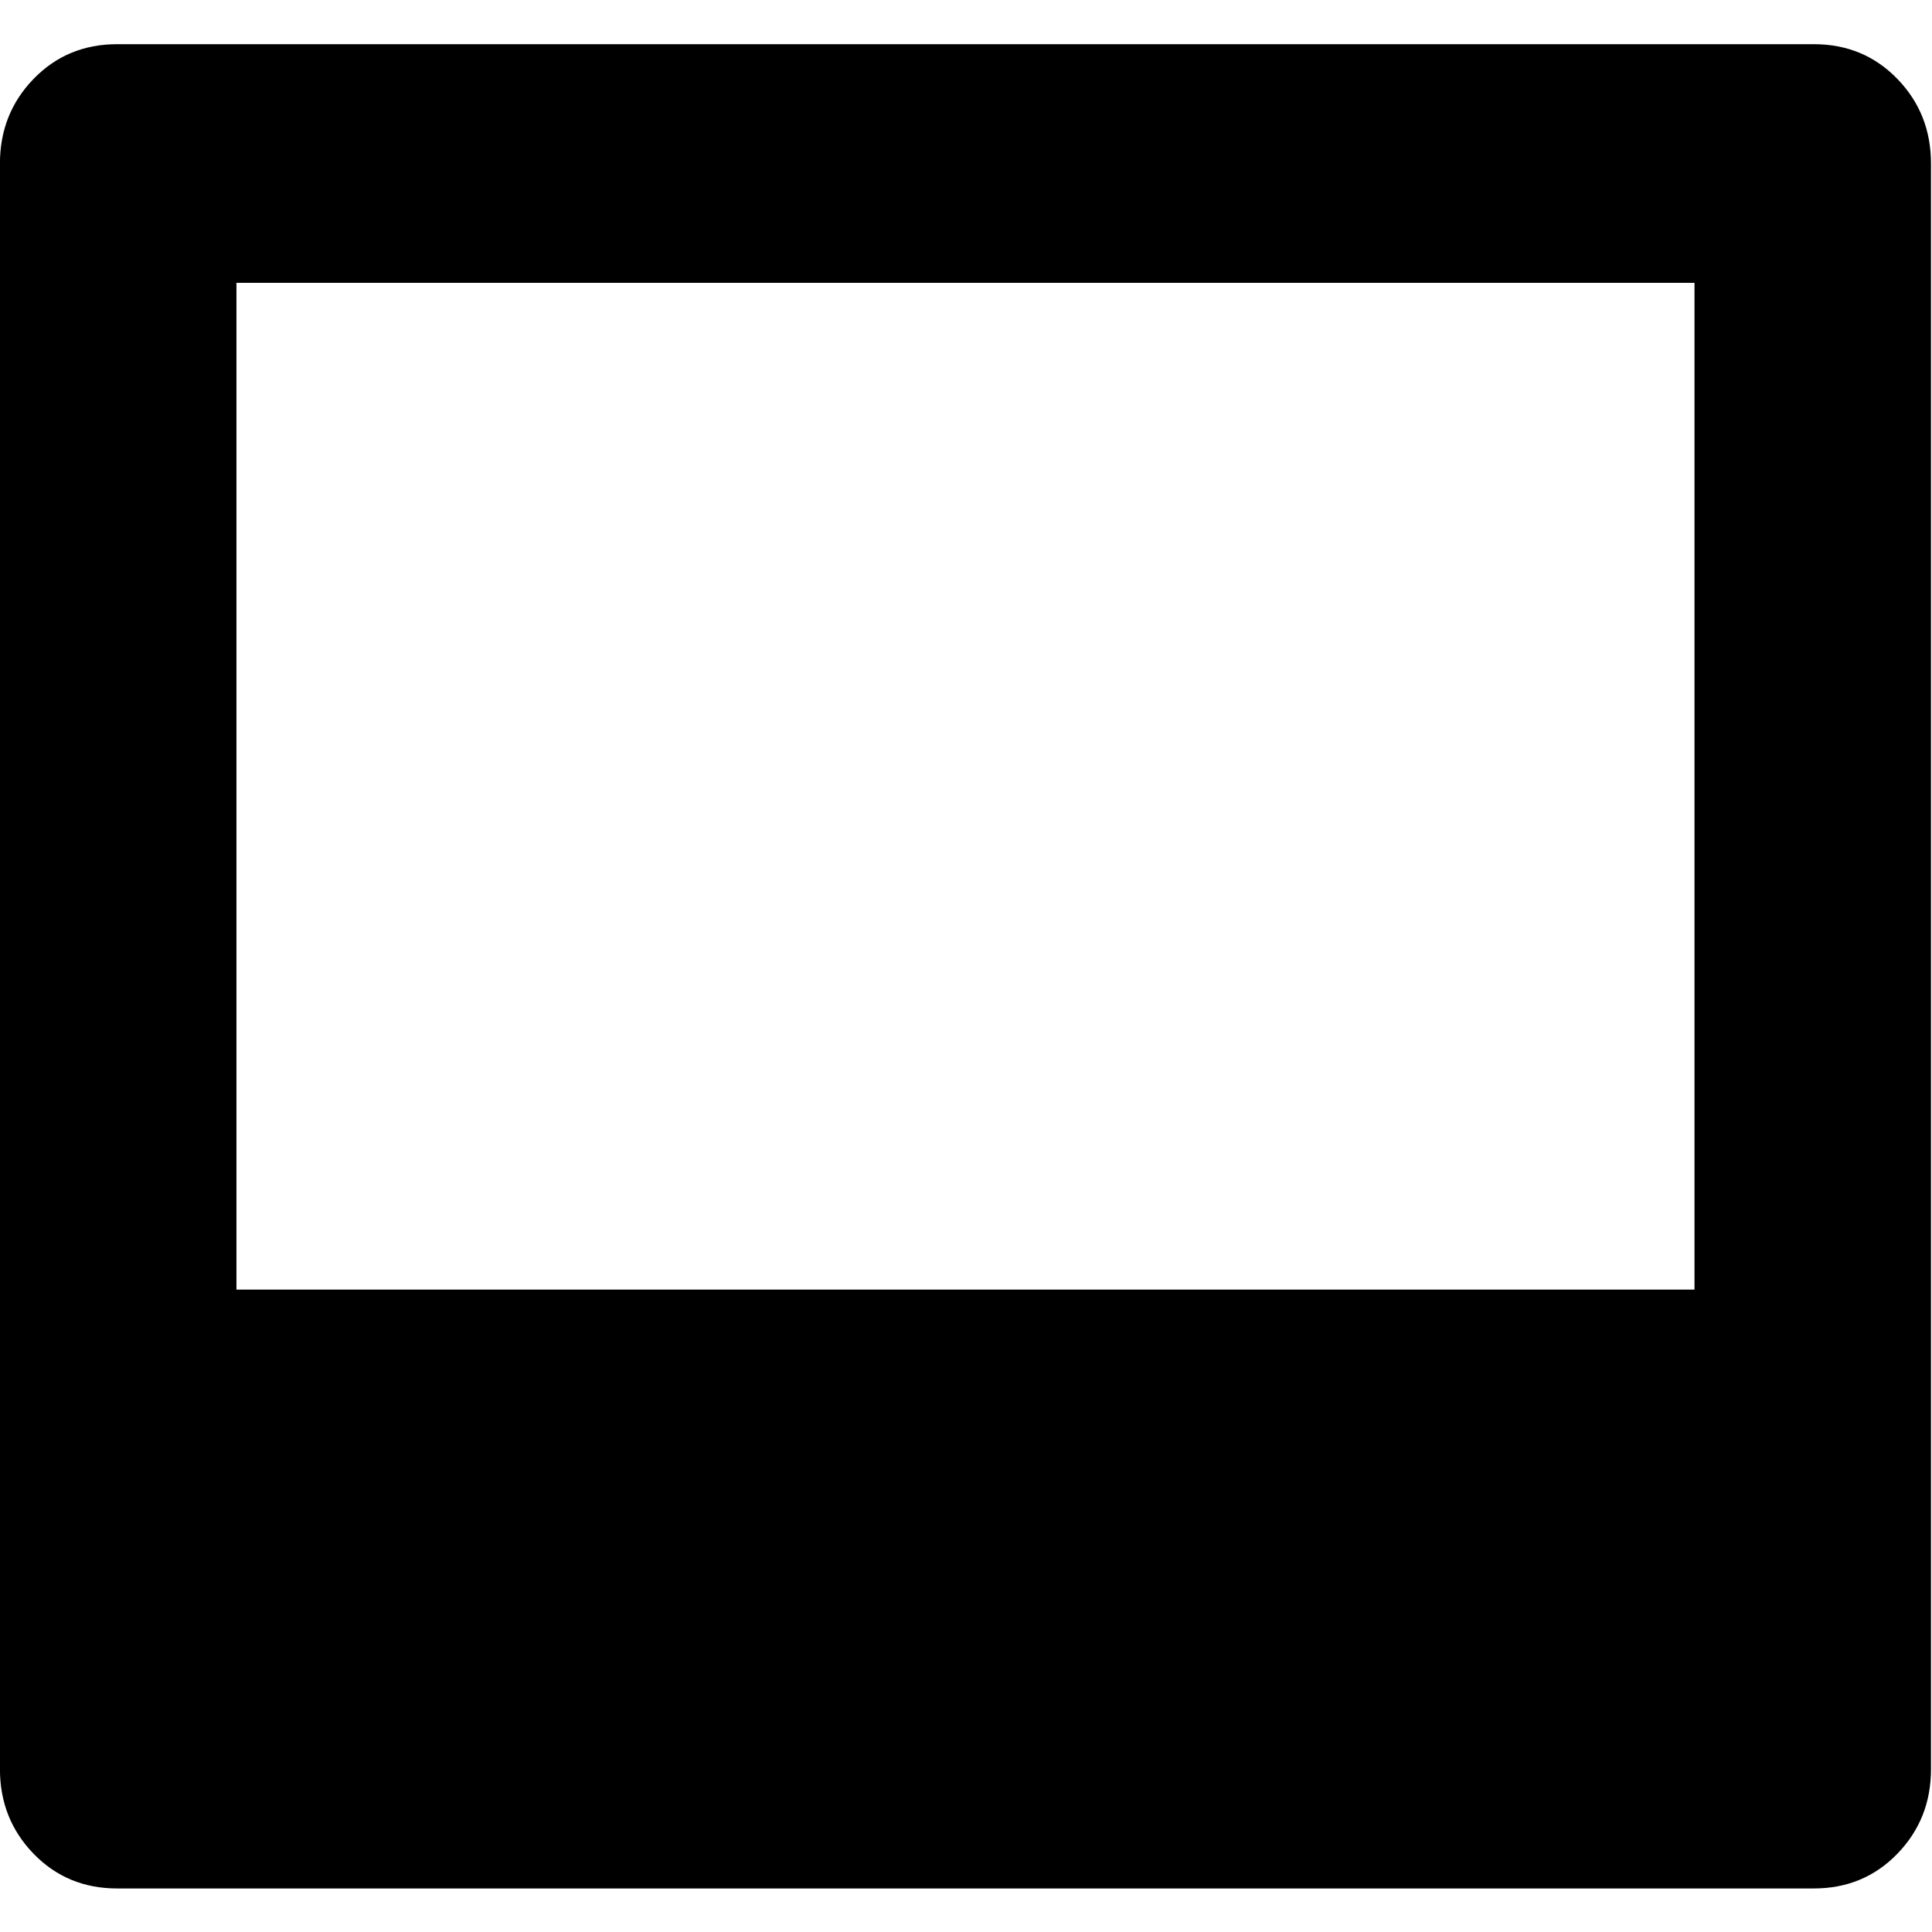 <?xml version="1.0" encoding="UTF-8" standalone="no"?>
<!-- Created with Inkscape (http://www.inkscape.org/) -->

<svg
   xmlns:dc="http://purl.org/dc/elements/1.1/"
   xmlns:cc="http://creativecommons.org/ns#"
   xmlns:rdf="http://www.w3.org/1999/02/22-rdf-syntax-ns#"
   xmlns:svg="http://www.w3.org/2000/svg"
   xmlns="http://www.w3.org/2000/svg"
   xmlns:sodipodi="http://sodipodi.sourceforge.net/DTD/sodipodi-0.dtd"
   xmlns:inkscape="http://www.inkscape.org/namespaces/inkscape"
   width="512"
   height="512"
   id="svg2"
   sodipodi:version="0.32"
   inkscape:version="0.48.3.1 r9886"
   sodipodi:docname="photo.svg"
   version="1.0"
   inkscape:output_extension="org.inkscape.output.svg.inkscape">
  <defs
     id="defs4" />
  <sodipodi:namedview
     id="base"
     pagecolor="#ffffff"
     bordercolor="#666666"
     borderopacity="1.0"
     inkscape:pageopacity="0.0"
     inkscape:pageshadow="2"
     inkscape:zoom="0.45254834"
     inkscape:cx="566.99043"
     inkscape:cy="242.38832"
     inkscape:document-units="px"
     inkscape:current-layer="layer1"
     inkscape:window-width="1487"
     inkscape:window-height="1021"
     inkscape:window-x="0"
     inkscape:window-y="28"
     showgrid="false"
     inkscape:window-maximized="0"
     fit-margin-top="0"
     fit-margin-left="0"
     fit-margin-right="0"
     fit-margin-bottom="0" />
  <g
     inkscape:label="Layer 1"
     inkscape:groupmode="layer"
     id="layer1"
     transform="translate(-374.218,-62.236)">
    <g
       id="g5187"
       transform="matrix(0.575,0,0,-0.575,342.577,490.821)">
      <path
         id="path5189"
         d="M 836,615 H 164 V 151 H 836 V 615 z M 109,-125 c -15.333,0 -28.167,5.333 -38.5,16 C 60.167,-98.333 55,-85.333 55,-70 v 740 c 0,15.333 5.167,28.333 15.5,39 10.333,10.667 23.167,16 38.5,16 h 782 c 15.333,0 28.167,-5.333 38.5,-16 10.333,-10.667 15.5,-23.667 15.5,-39 V -70 c 0,-15.333 -5.167,-28.333 -15.5,-39 -10.335,-10.667 -23.168,-16 -38.5,-16 H 109 z"
         inkscape:connector-curvature="0"
         style="fill:currentColor" />
    </g>
  </g>
</svg>
